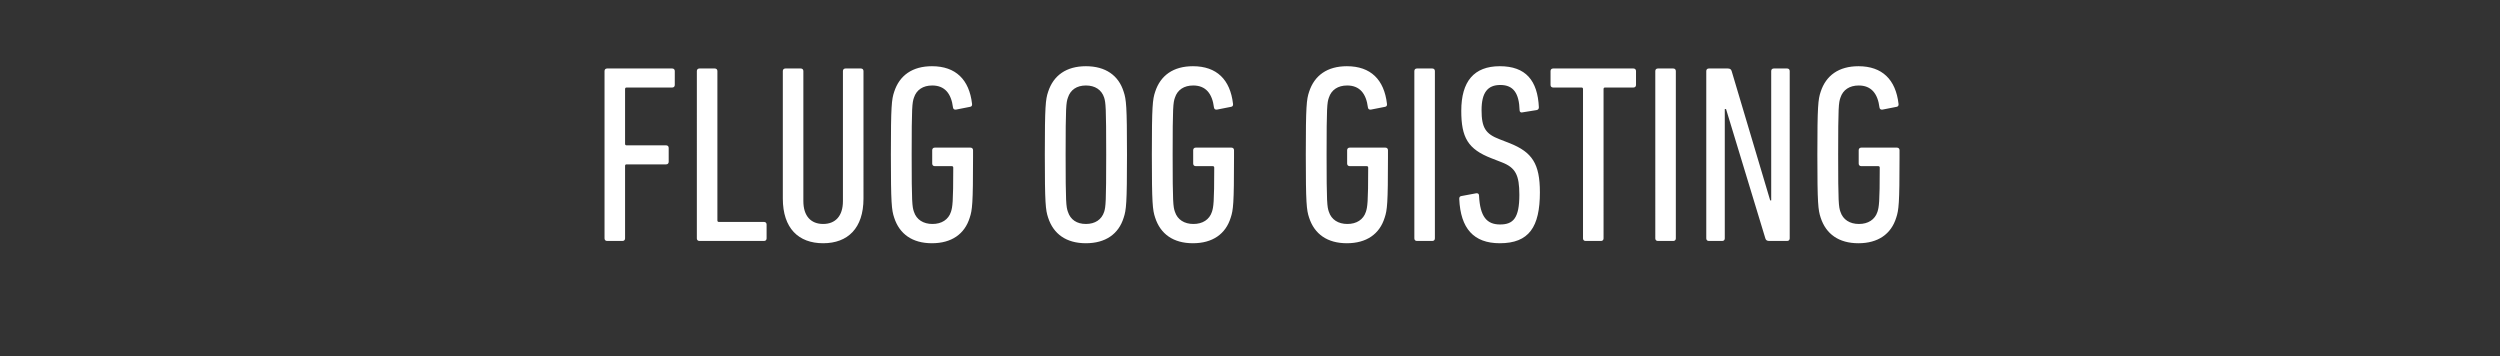 <svg width="449.457" height="64" viewBox="0 0 449.457 64" xmlns="http://www.w3.org/2000/svg"><rect x="0" y="0" width="449.457" height="64" fill="#333333" stroke="none"/><path d="M108.684 42.864c0 .274.182.456.456.456h2.781c.274 0 .456-.182.456-.456v-13.04c0-.183.091-.274.274-.274h7.113c.274 0 .456-.183.456-.456v-2.508c0-.274-.182-.456-.456-.456h-7.113c-.183 0-.274-.091-.274-.274v-9.849c0-.182.091-.273.274-.273h8.207c.274 0 .456-.183.456-.456V12.77c0-.274-.182-.456-.456-.456H109.14c-.274 0-.456.182-.456.456zm16.597 0c0 .274.183.456.456.456h11.628c.273 0 .455-.182.455-.456v-2.508c0-.273-.182-.456-.455-.456h-8.117c-.182 0-.273-.091-.273-.273V12.77c0-.274-.183-.456-.456-.456h-2.782c-.273 0-.456.182-.456.456zm22.708.866c4.423 0 7.25-2.69 7.25-8.025V12.77c0-.274-.183-.456-.456-.456H152c-.273 0-.456.182-.456.456V36.16c0 2.69-1.368 4.104-3.556 4.104-2.189 0-3.557-1.414-3.557-4.104V12.77c0-.274-.182-.456-.456-.456h-2.781c-.274 0-.456.182-.456.456v22.935c0 5.335 2.827 8.025 7.25 8.025zm12.767-4.605c.957 2.964 3.283 4.605 6.794 4.605 3.51 0 5.882-1.641 6.794-4.605.456-1.368.593-2.508.593-10.806v-1.323c0-.273-.183-.456-.456-.456h-6.43c-.273 0-.456.183-.456.456v2.417c0 .273.183.456.456.456h3.055c.183 0 .274.091.274.273 0 6.338-.137 7.068-.41 7.934-.456 1.414-1.688 2.189-3.329 2.189-1.642 0-2.873-.775-3.329-2.189-.319-.912-.41-1.596-.41-10.259s.091-9.347.41-10.26c.456-1.413 1.642-2.188 3.283-2.188 2.235 0 3.42 1.413 3.74 3.967.045.274.227.41.547.365l2.553-.502c.274-.045.365-.273.32-.547-.502-4.332-2.92-6.748-7.205-6.748-3.511 0-5.837 1.641-6.794 4.605-.456 1.368-.593 2.508-.593 11.308s.137 9.94.593 11.308zm34.471 4.605c3.511 0 5.882-1.641 6.794-4.605.456-1.368.593-2.508.593-11.308s-.137-9.94-.593-11.308c-.912-2.964-3.283-4.605-6.794-4.605-3.51 0-5.836 1.641-6.794 4.605-.456 1.368-.593 2.508-.593 11.308s.137 9.94.593 11.308c.958 2.964 3.283 4.605 6.794 4.605zm0-3.465c-1.641 0-2.781-.775-3.237-2.189-.32-.912-.41-1.596-.41-10.259s.09-9.347.41-10.26c.456-1.413 1.596-2.188 3.237-2.188 1.642 0 2.827.775 3.283 2.189.274.912.365 1.596.365 10.259s-.091 9.347-.365 10.26c-.456 1.413-1.641 2.188-3.283 2.188zm12.448-1.14c.958 2.964 3.283 4.605 6.794 4.605 3.511 0 5.882-1.641 6.794-4.605.456-1.368.593-2.508.593-10.806v-1.323c0-.273-.182-.456-.456-.456h-6.43c-.273 0-.455.183-.455.456v2.417c0 .273.182.456.456.456h3.055c.182 0 .273.091.273.273 0 6.338-.136 7.068-.41 7.934-.456 1.414-1.687 2.189-3.329 2.189-1.641 0-2.872-.775-3.328-2.189-.32-.912-.41-1.596-.41-10.259s.09-9.347.41-10.26c.456-1.413 1.641-2.188 3.283-2.188 2.234 0 3.42 1.413 3.739 3.967.045.274.228.41.547.365l2.553-.502c.274-.045.365-.273.32-.547-.502-4.332-2.919-6.748-7.205-6.748-3.51 0-5.836 1.641-6.794 4.605-.456 1.368-.593 2.508-.593 11.308s.137 9.94.593 11.308zm27.678 0c.957 2.964 3.283 4.605 6.794 4.605 3.51 0 5.882-1.641 6.794-4.605.456-1.368.592-2.508.592-10.806v-1.323c0-.273-.182-.456-.456-.456h-6.429c-.273 0-.456.183-.456.456v2.417c0 .273.183.456.456.456h3.055c.183 0 .274.091.274.273 0 6.338-.137 7.068-.41 7.934-.457 1.414-1.688 2.189-3.33 2.189-1.64 0-2.872-.775-3.328-2.189-.319-.912-.41-1.596-.41-10.259s.091-9.347.41-10.26c.456-1.413 1.642-2.188 3.283-2.188 2.234 0 3.42 1.413 3.74 3.967.045.274.227.41.546.365l2.554-.502c.273-.045.365-.273.319-.547-.502-4.332-2.918-6.748-7.204-6.748-3.511 0-5.837 1.641-6.794 4.605-.456 1.368-.593 2.508-.593 11.308s.137 9.94.593 11.308zm18.922 3.739c0 .274.183.456.456.456h2.782c.273 0 .456-.182.456-.456V12.77c0-.274-.183-.456-.456-.456h-2.782c-.273 0-.456.182-.456.456zm22.571-8.299c0-5.152-1.413-7.204-5.38-8.8l-1.87-.73c-2.508-.957-3.237-2.051-3.237-5.243 0-3.146 1.094-4.514 3.374-4.514 2.37 0 3.374 1.504 3.465 4.56 0 .273.228.455.502.364l2.553-.41c.274-.046.41-.228.41-.502-.227-4.833-2.37-7.386-7.021-7.386s-6.931 2.735-6.931 8.025c0 4.787 1.185 6.885 5.426 8.526l1.87.73c2.462.957 3.146 2.28 3.146 5.836 0 4.195-1.095 5.335-3.466 5.335-2.37 0-3.602-1.368-3.784-5.198 0-.273-.183-.456-.502-.41l-2.69.501c-.274.046-.365.228-.365.502.228 5.335 2.6 7.98 7.296 7.98 5.243 0 7.204-2.919 7.204-9.166zm10.989 8.755c.273 0 .456-.182.456-.456V16.007c0-.182.091-.273.273-.273h5.107c.274 0 .456-.183.456-.456V12.77c0-.274-.182-.456-.456-.456h-14.454c-.274 0-.456.182-.456.456v2.508c0 .273.182.456.456.456h5.107c.182 0 .274.091.274.273v26.857c0 .274.182.456.455.456zm9.758-.456c0 .274.182.456.456.456h2.781c.274 0 .456-.182.456-.456V12.77c0-.274-.182-.456-.456-.456h-2.781c-.274 0-.456.182-.456.456zm9.165 0c0 .274.182.456.456.456h2.416c.274 0 .456-.182.456-.456V19.61h.228l7.068 23.254c.091.32.319.456.684.456h3.237c.274 0 .456-.182.456-.456V12.77c0-.274-.182-.456-.456-.456h-2.416c-.274 0-.456.182-.456.456v23.254h-.183l-6.93-23.254c-.092-.32-.32-.456-.685-.456h-3.42c-.273 0-.455.182-.455.456zm20.564-3.739c.958 2.964 3.283 4.605 6.794 4.605 3.51 0 5.882-1.641 6.794-4.605.456-1.368.593-2.508.593-10.806v-1.323c0-.273-.183-.456-.456-.456h-6.43c-.273 0-.455.183-.455.456v2.417c0 .273.182.456.456.456h3.055c.182 0 .273.091.273.273 0 6.338-.137 7.068-.41 7.934-.456 1.414-1.687 2.189-3.329 2.189-1.641 0-2.872-.775-3.328-2.189-.32-.912-.41-1.596-.41-10.259s.09-9.347.41-10.26c.456-1.413 1.641-2.188 3.283-2.188 2.234 0 3.42 1.413 3.739 3.967.045.274.228.41.547.365l2.553-.502c.274-.045.365-.273.32-.547-.502-4.332-2.919-6.748-7.205-6.748-3.511 0-5.836 1.641-6.794 4.605-.456 1.368-.593 2.508-.593 11.308s.137 9.94.593 11.308z" fill="#fff"/></svg>